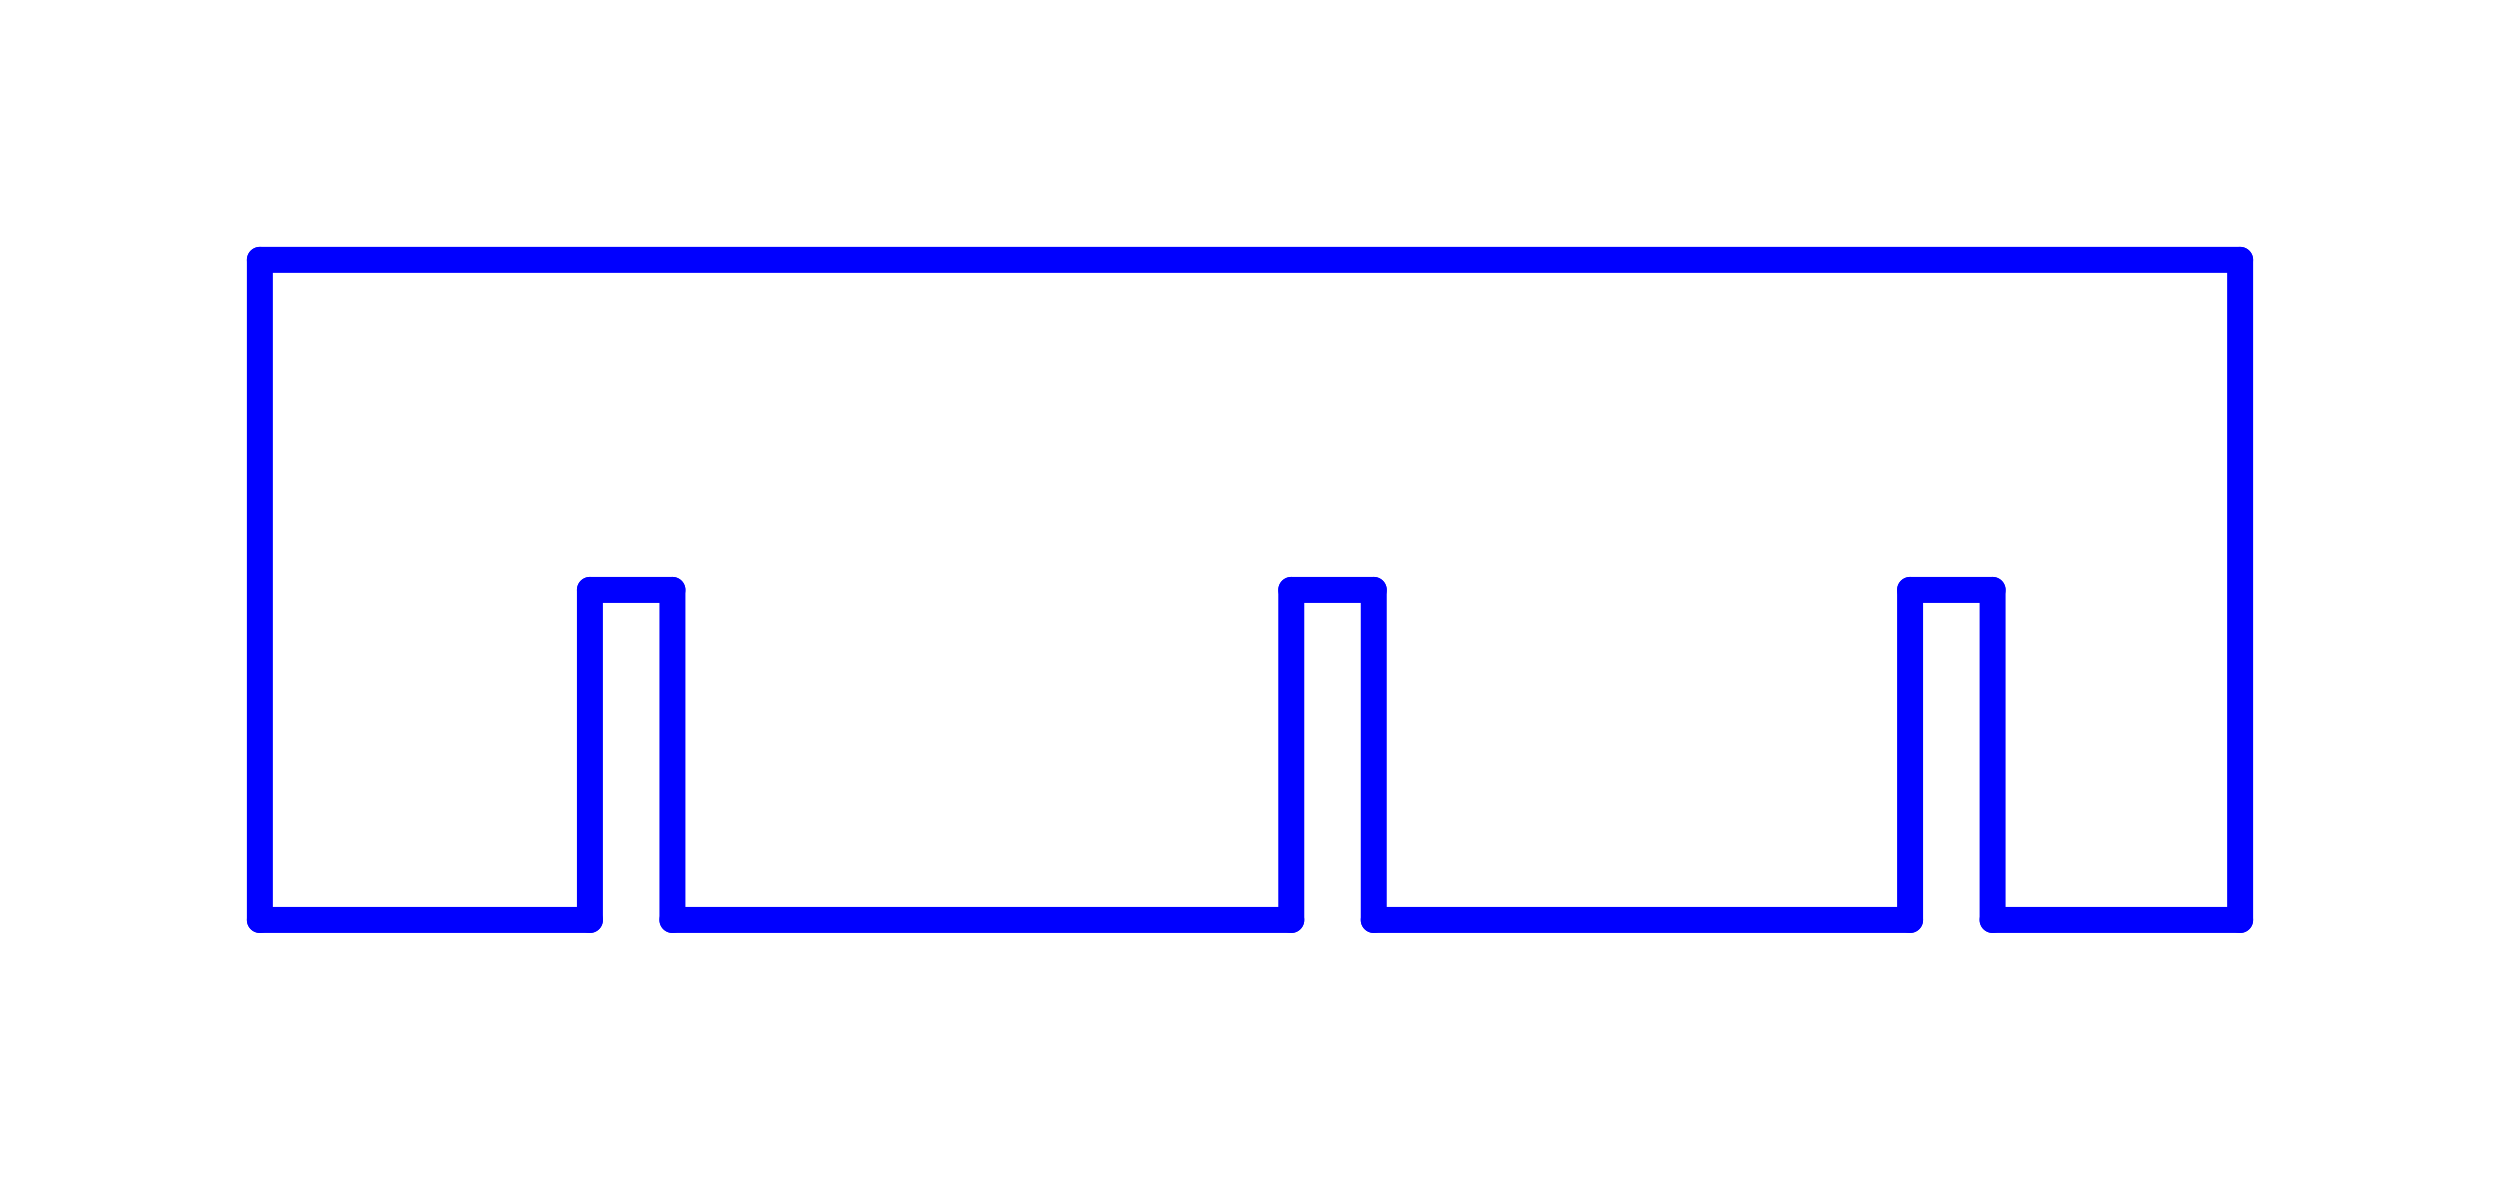 <?xml version="1.0" standalone="no"?>
<!DOCTYPE svg PUBLIC "-//W3C//DTD SVG 1.1//EN" "http://www.w3.org/Graphics/SVG/1.1/DTD/svg11.dtd">
<svg width="96.2mm" height="45.4mm"
 viewBox="0 0 96.2 45.4"
 xmlns="http://www.w3.org/2000/svg" version="1.1"
 xmlns:xlink="http://www.w3.org/1999/xlink">
<desc>Output from Flights of Ideas SVG Sketchup Plugin</desc>

  <g id="face0" fill="none" stroke="rgb(0,0,255)" stroke-width="1" stroke-miterlimit="4" stroke-dasharray="none" stroke-linejoin="round" stroke-linecap="round">
    <line x1="25.875" y1="22.7" x2="25.875" y2="35.4"/>
    <line x1="25.875" y1="35.4" x2="49.688" y2="35.4"/>
    <line x1="49.688" y1="35.4" x2="49.688" y2="22.7"/>
    <line x1="49.688" y1="22.7" x2="52.862" y2="22.7"/>
    <line x1="52.862" y1="22.7" x2="52.862" y2="35.4"/>
    <line x1="52.862" y1="35.4" x2="73.5" y2="35.4"/>
    <line x1="73.5" y1="35.4" x2="73.5" y2="22.7"/>
    <line x1="73.5" y1="22.7" x2="76.675" y2="22.7"/>
    <line x1="76.675" y1="22.7" x2="76.675" y2="35.4"/>
    <line x1="76.675" y1="35.4" x2="86.2" y2="35.4"/>
    <line x1="86.2" y1="35.4" x2="86.2" y2="10.0"/>
    <line x1="86.2" y1="10.0" x2="10.0" y2="10.0"/>
    <line x1="10.0" y1="10.0" x2="10.0" y2="35.4"/>
    <line x1="10.0" y1="35.4" x2="22.7" y2="35.4"/>
    <line x1="22.7" y1="35.4" x2="22.7" y2="22.7"/>
    <line x1="22.7" y1="22.7" x2="25.875" y2="22.7"/>
  </g>
</svg>
